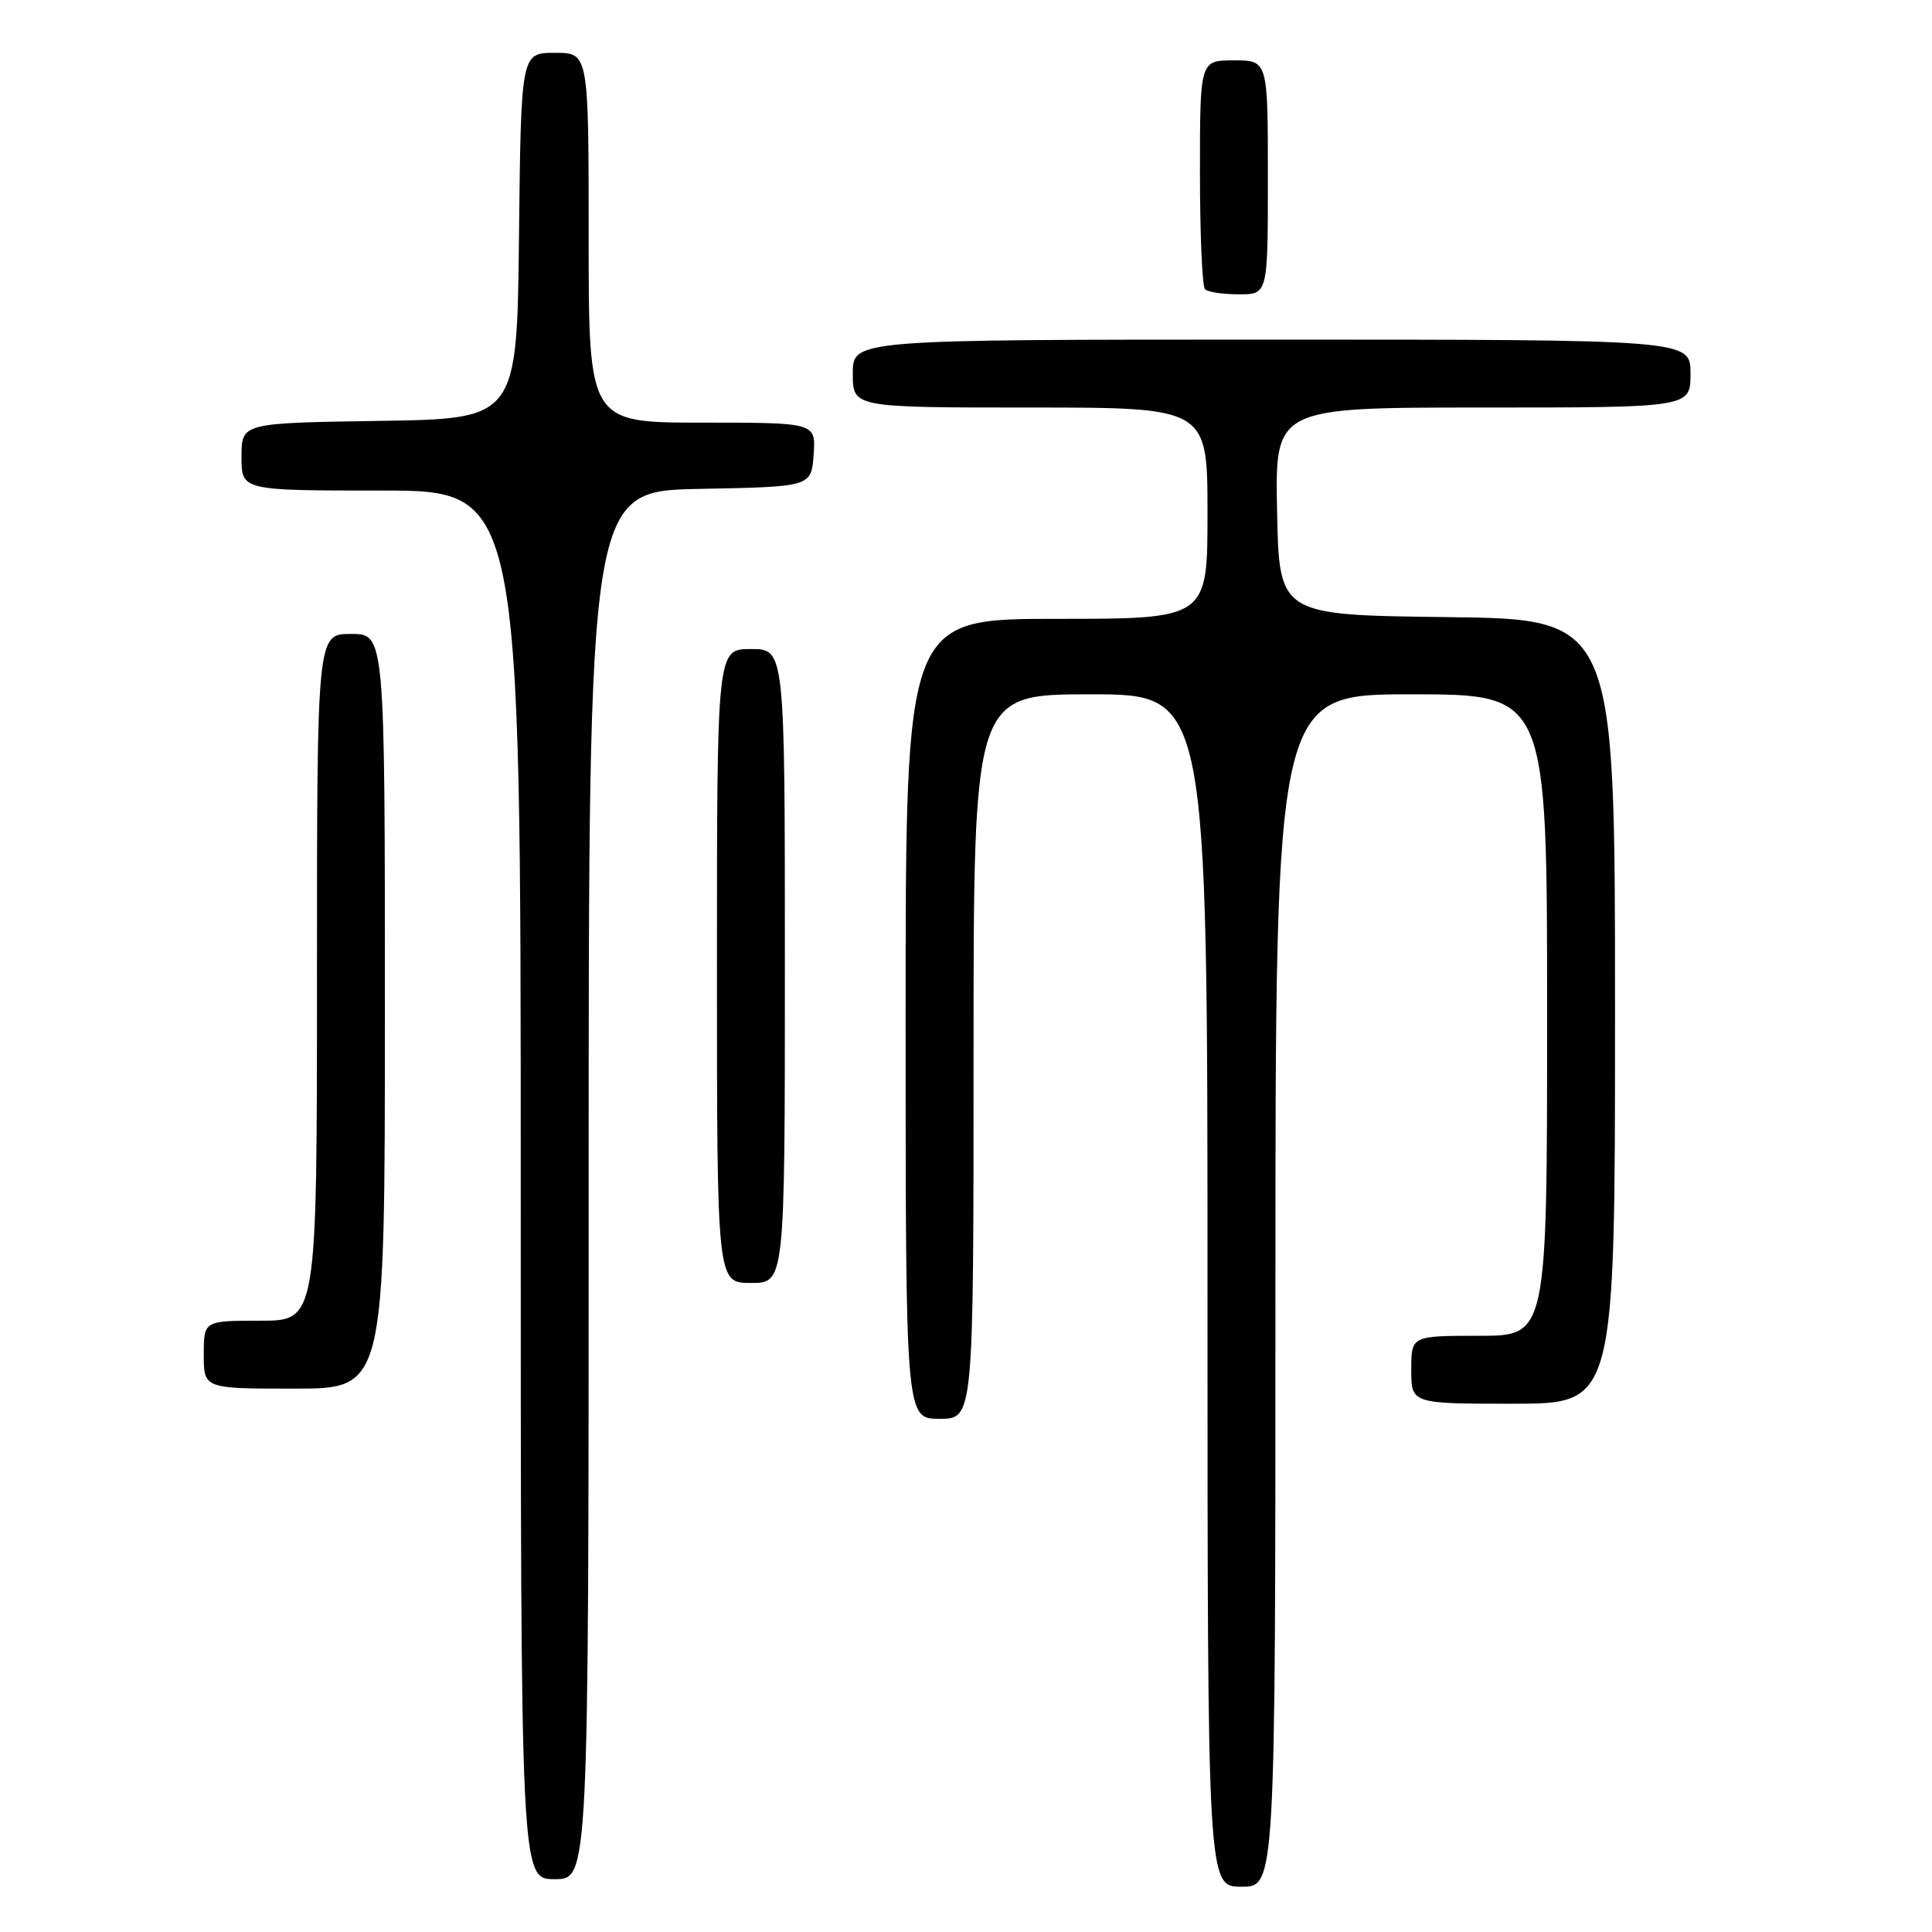 <?xml version="1.0" encoding="UTF-8" standalone="no"?>
<!DOCTYPE svg PUBLIC "-//W3C//DTD SVG 1.1//EN" "http://www.w3.org/Graphics/SVG/1.1/DTD/svg11.dtd" >
<svg xmlns="http://www.w3.org/2000/svg" xmlns:xlink="http://www.w3.org/1999/xlink" version="1.1" viewBox="0 0 256 256">
 <g >
 <path fill="currentColor"
d=" M 169.00 171.00 C 169.00 92.00 169.00 92.00 187.00 92.00 C 205.00 92.00 205.00 92.00 205.00 134.50 C 205.00 177.00 205.00 177.00 196.00 177.00 C 187.00 177.00 187.00 177.00 187.00 181.50 C 187.00 186.00 187.00 186.00 200.50 186.00 C 214.00 186.00 214.00 186.00 214.00 134.02 C 214.00 82.04 214.00 82.04 191.75 81.77 C 169.50 81.50 169.50 81.50 169.22 67.75 C 168.94 54.00 168.94 54.00 196.47 54.00 C 224.00 54.00 224.00 54.00 224.00 49.50 C 224.00 45.00 224.00 45.00 168.50 45.00 C 113.00 45.00 113.00 45.00 113.00 49.50 C 113.00 54.00 113.00 54.00 136.50 54.00 C 160.00 54.00 160.00 54.00 160.00 68.00 C 160.00 82.00 160.00 82.00 140.00 82.00 C 120.00 82.00 120.00 82.00 120.00 135.00 C 120.00 188.00 120.00 188.00 124.50 188.00 C 129.00 188.00 129.00 188.00 129.00 140.00 C 129.00 92.00 129.00 92.00 144.50 92.00 C 160.00 92.00 160.00 92.00 160.00 171.00 C 160.00 250.00 160.00 250.00 164.50 250.00 C 169.00 250.00 169.00 250.00 169.00 171.00 Z  M 78.00 157.03 C 78.00 65.05 78.00 65.05 92.75 64.78 C 107.50 64.50 107.50 64.50 107.81 60.25 C 108.11 56.00 108.11 56.00 93.06 56.00 C 78.00 56.00 78.00 56.00 78.00 31.50 C 78.00 7.00 78.00 7.00 73.52 7.00 C 69.04 7.00 69.04 7.00 68.77 31.25 C 68.50 55.50 68.50 55.50 50.25 55.77 C 32.00 56.05 32.00 56.05 32.00 60.52 C 32.00 65.00 32.00 65.00 50.50 65.00 C 69.00 65.00 69.00 65.00 69.00 157.00 C 69.00 249.00 69.00 249.00 73.50 249.00 C 78.00 249.00 78.00 249.00 78.00 157.03 Z  M 51.00 134.00 C 51.00 84.00 51.00 84.00 46.50 84.00 C 42.00 84.00 42.00 84.00 42.00 129.50 C 42.00 175.00 42.00 175.00 34.50 175.00 C 27.00 175.00 27.00 175.00 27.00 179.50 C 27.00 184.00 27.00 184.00 39.00 184.00 C 51.00 184.00 51.00 184.00 51.00 134.00 Z  M 104.00 128.00 C 104.00 86.00 104.00 86.00 99.50 86.00 C 95.00 86.00 95.00 86.00 95.00 128.00 C 95.00 170.00 95.00 170.00 99.50 170.00 C 104.00 170.00 104.00 170.00 104.00 128.00 Z  M 168.00 23.50 C 168.00 8.00 168.00 8.00 163.50 8.00 C 159.00 8.00 159.00 8.00 159.00 22.83 C 159.00 30.99 159.30 37.97 159.67 38.33 C 160.03 38.70 162.06 39.00 164.17 39.00 C 168.00 39.00 168.00 39.00 168.00 23.50 Z "/>
</g>
</svg>